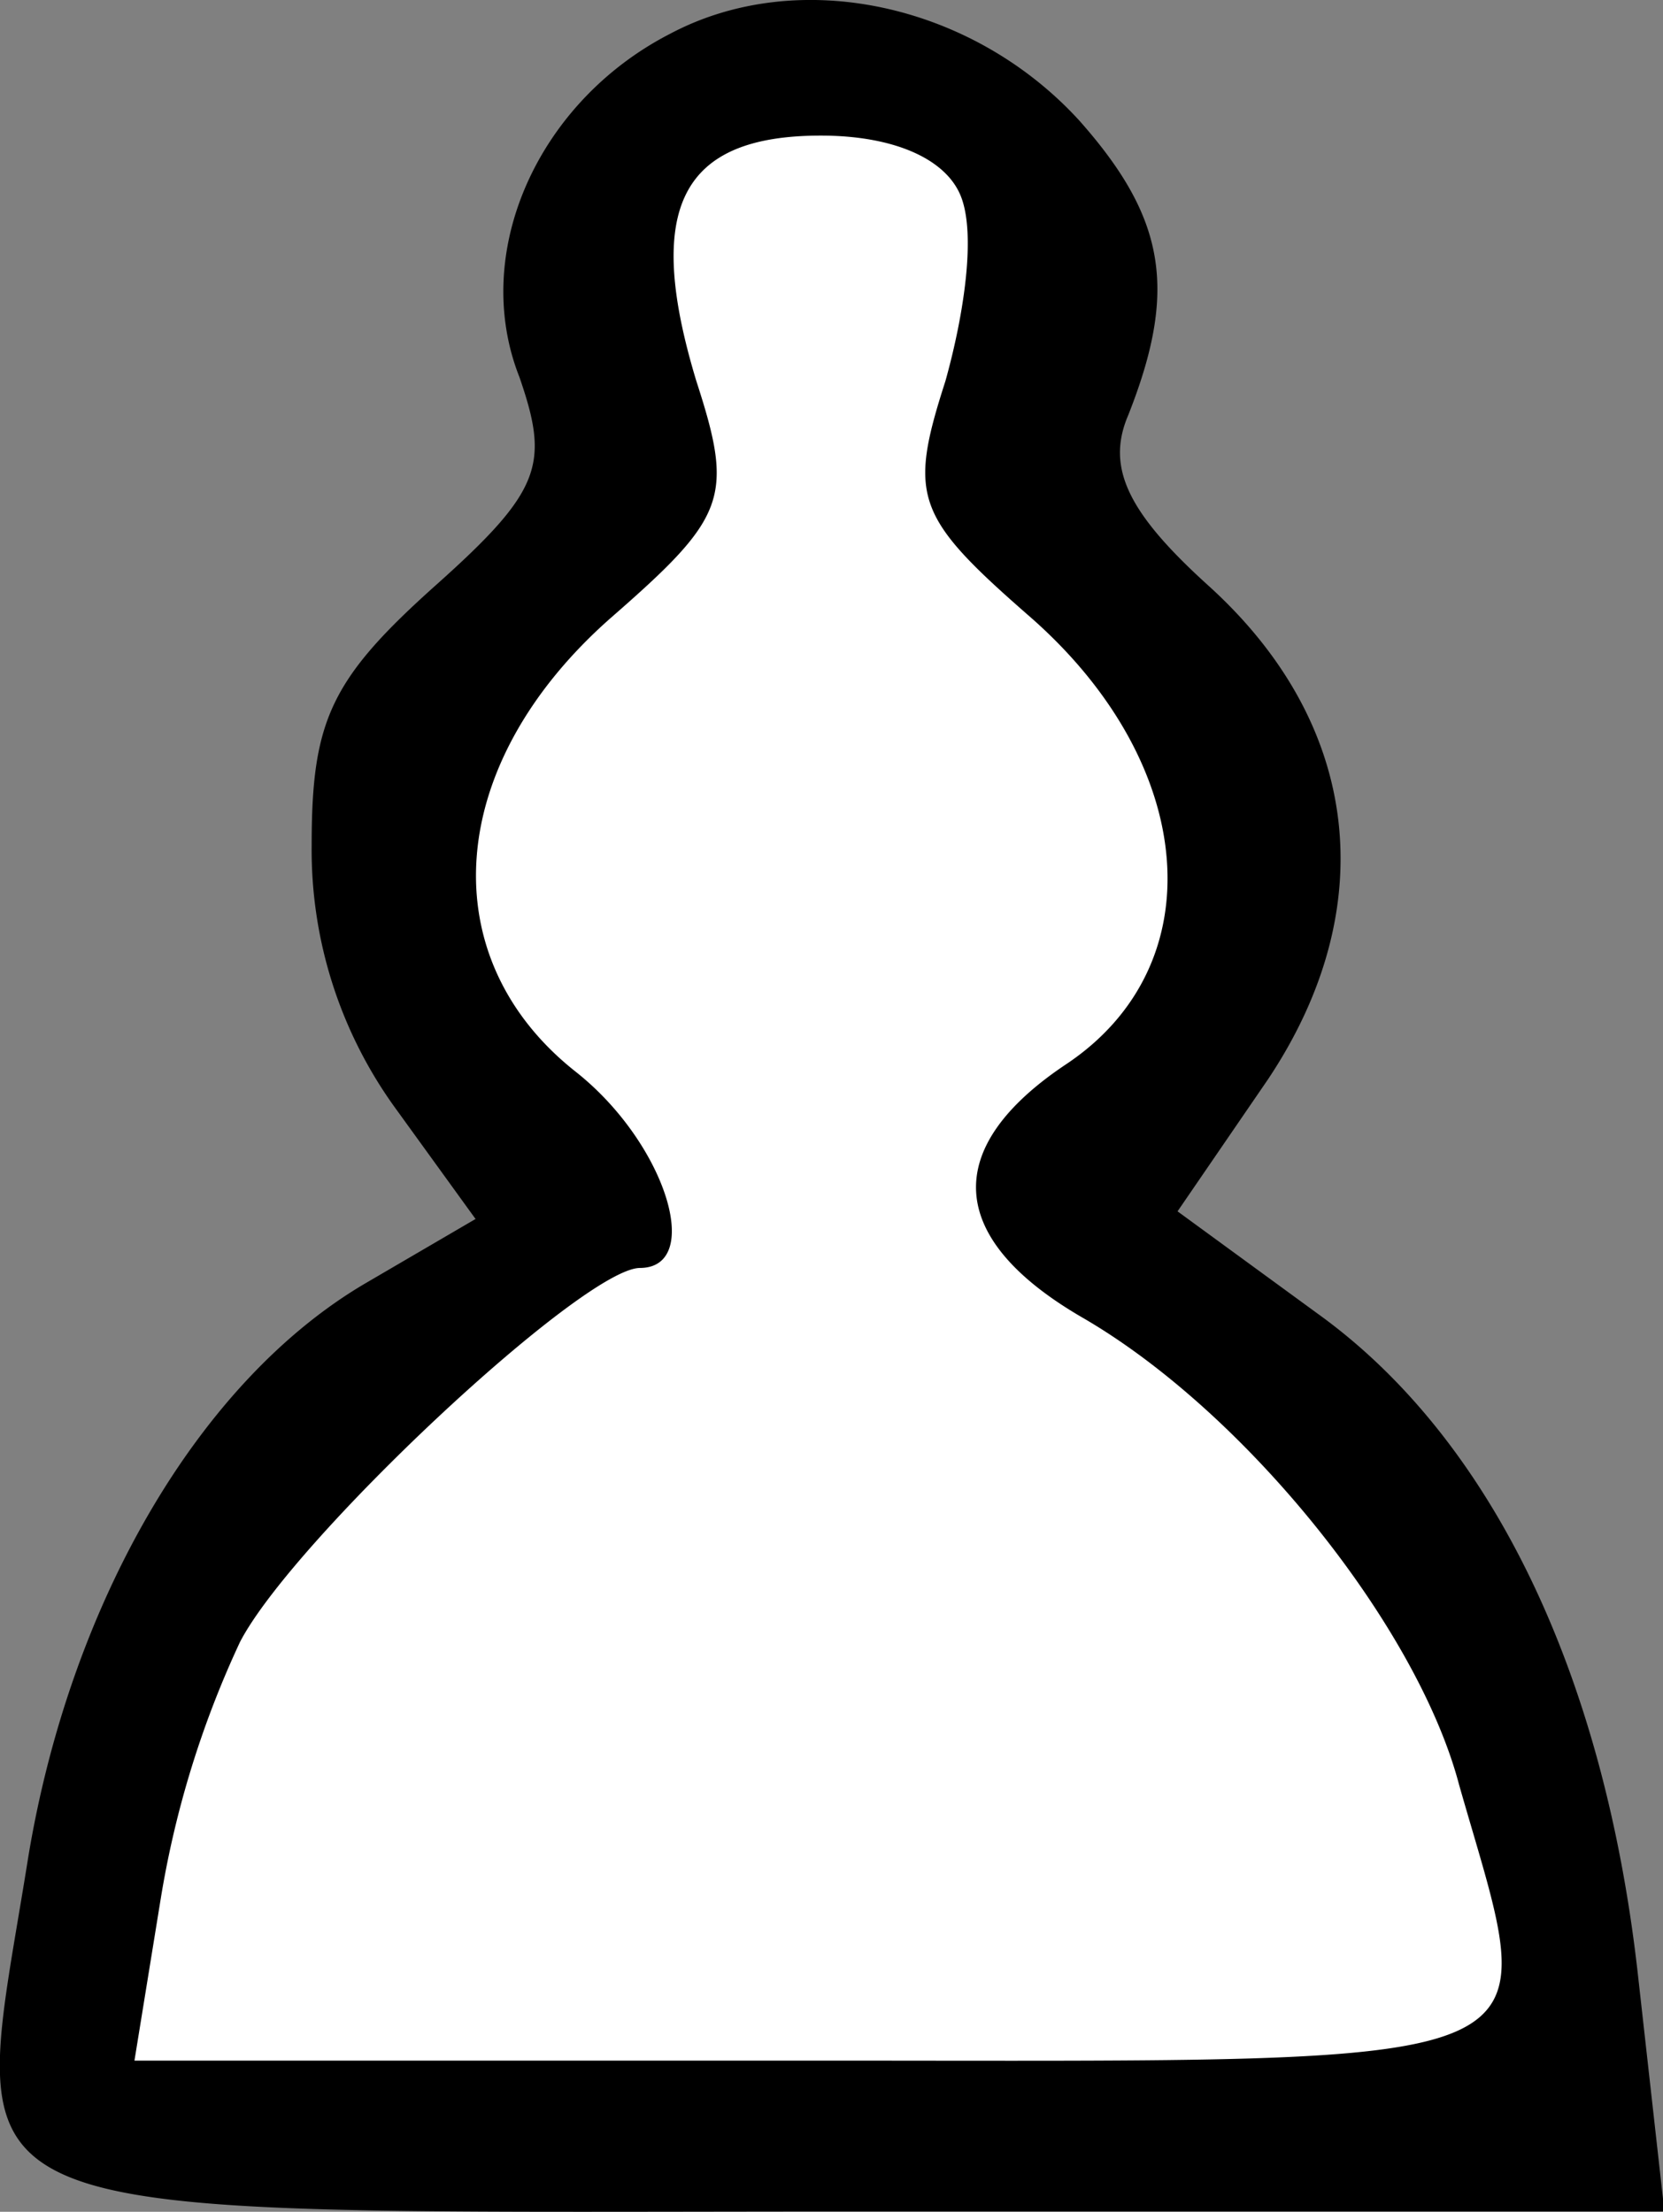 <?xml version="1.0" encoding="UTF-8" standalone="no"?>
<svg
   xmlns:dc="http://purl.org/dc/elements/1.1/"
   xmlns:cc="http://creativecommons.org/ns#"
   xmlns:rdf="http://www.w3.org/1999/02/22-rdf-syntax-ns#"
   xmlns:svg="http://www.w3.org/2000/svg"
   xmlns="http://www.w3.org/2000/svg"
   xmlns:sodipodi="http://sodipodi.sourceforge.net/DTD/sodipodi-0.dtd"
   xmlns:inkscape="http://www.inkscape.org/namespaces/inkscape"
   viewBox="0 0 58.75 78.13"
   version="1.1"
   id="svg5934"
   sodipodi:docname="pawn_white.svg"
   inkscape:version="0.92.4 (5da689c313, 2019-01-14)">
  <rect x="0" y="0" width="58.75" height="78.13" fill="#808080" stroke="none"/>
  <defs
     id="defs5938" />
  <sodipodi:namedview
     pagecolor="#ffffff"
     bordercolor="#666666"
     borderopacity="1"
     objecttolerance="10"
     gridtolerance="10"
     guidetolerance="10"
     inkscape:pageopacity="0"
     inkscape:pageshadow="2"
     inkscape:window-width="1920"
     inkscape:window-height="1051"
     id="namedview5936"
     showgrid="false"
     inkscape:zoom="8.5435662"
     inkscape:cx="22.894119"
     inkscape:cy="47.230286"
     inkscape:window-x="-9"
     inkscape:window-y="-9"
     inkscape:window-maximized="1"
     inkscape:current-layer="svg5934" />
  <path
     style="opacity:1;fill:#ffffff;fill-opacity:1;stroke:none;stroke-width:0.676;stroke-linecap:round;stroke-linejoin:round;stroke-miterlimit:4;stroke-dasharray:none;stroke-opacity:0.975;paint-order:stroke fill markers"
     d="m 21.42,4.858 13.226,-1.639 c 1.496,4.503 1.559,10.954 4.422,15.723 3.958,6.594 10.28,11.466 6.273,16.961 -2.899,3.976 -9.314,7.342 1.53,13.028 6.637,3.48 7.416,15.822 10.131,25.218 H 3.746 C 6.937,62.008 1.927,53.095 11.656,47.885 17.851,44.568 18.718,40.965 14.593,34.789 9.677,27.427 25.369,14.405 21.42,4.858 Z"
     id="rect6485"
     inkscape:connector-curvature="0"
     sodipodi:nodetypes="ccsssccssc" />
  <g
     id="Warstwa_2"
     data-name="Warstwa 2">
    <g
       id="Warstwa_1-2"
       data-name="Warstwa 1">
      <path
         d="M1,65.59C-1.12,78.92-3,78.12,30,78.12h28.8l-.94-8.4c-1.2-10.66-5.2-18.93-11.33-23.33l-4.93-3.6,3.2-4.67c4-6,3.33-12.53-2.14-17.46-2.8-2.54-3.6-4.14-2.8-6,1.74-4.4,1.34-6.94-1.73-10.4C34.35.12,28.21-1.21,23.68,1.19h0C19,3.59,16.61,8.92,18.35,13.32c1.06,3.07.8,4-2.94,7.34s-4.4,4.8-4.4,9.2A15.55,15.55,0,0,0,14,39.19l2.8,3.87-3.87,2.26C7,48.79,2.48,56.66,1,65.59Zm21.6-20.8c2.27,0,.94-4.4-2.26-6.93-5.07-4-4.67-10.8,1.2-16,4.13-3.6,4.4-4.27,3.06-8.4-1.86-6.14-.53-8.67,4.4-8.67,2.54,0,4.4.8,4.94,2.13s.13,4.14-.54,6.54c-1.33,4.13-1.06,4.8,3.07,8.4,5.87,5.2,6.4,12.26,1.2,15.73-4.4,2.93-4.27,6.13.53,8.93C44,49.86,50.08,57.46,51.55,63.06c2.93,10.26,4.26,9.73-22.67,9.73H4.75l.93-5.73A34.48,34.48,0,0,1,8.48,58C10.35,54.39,20.61,44.79,22.61,44.79Z"
         id="path5930" />
    </g>
  </g>
</svg>
